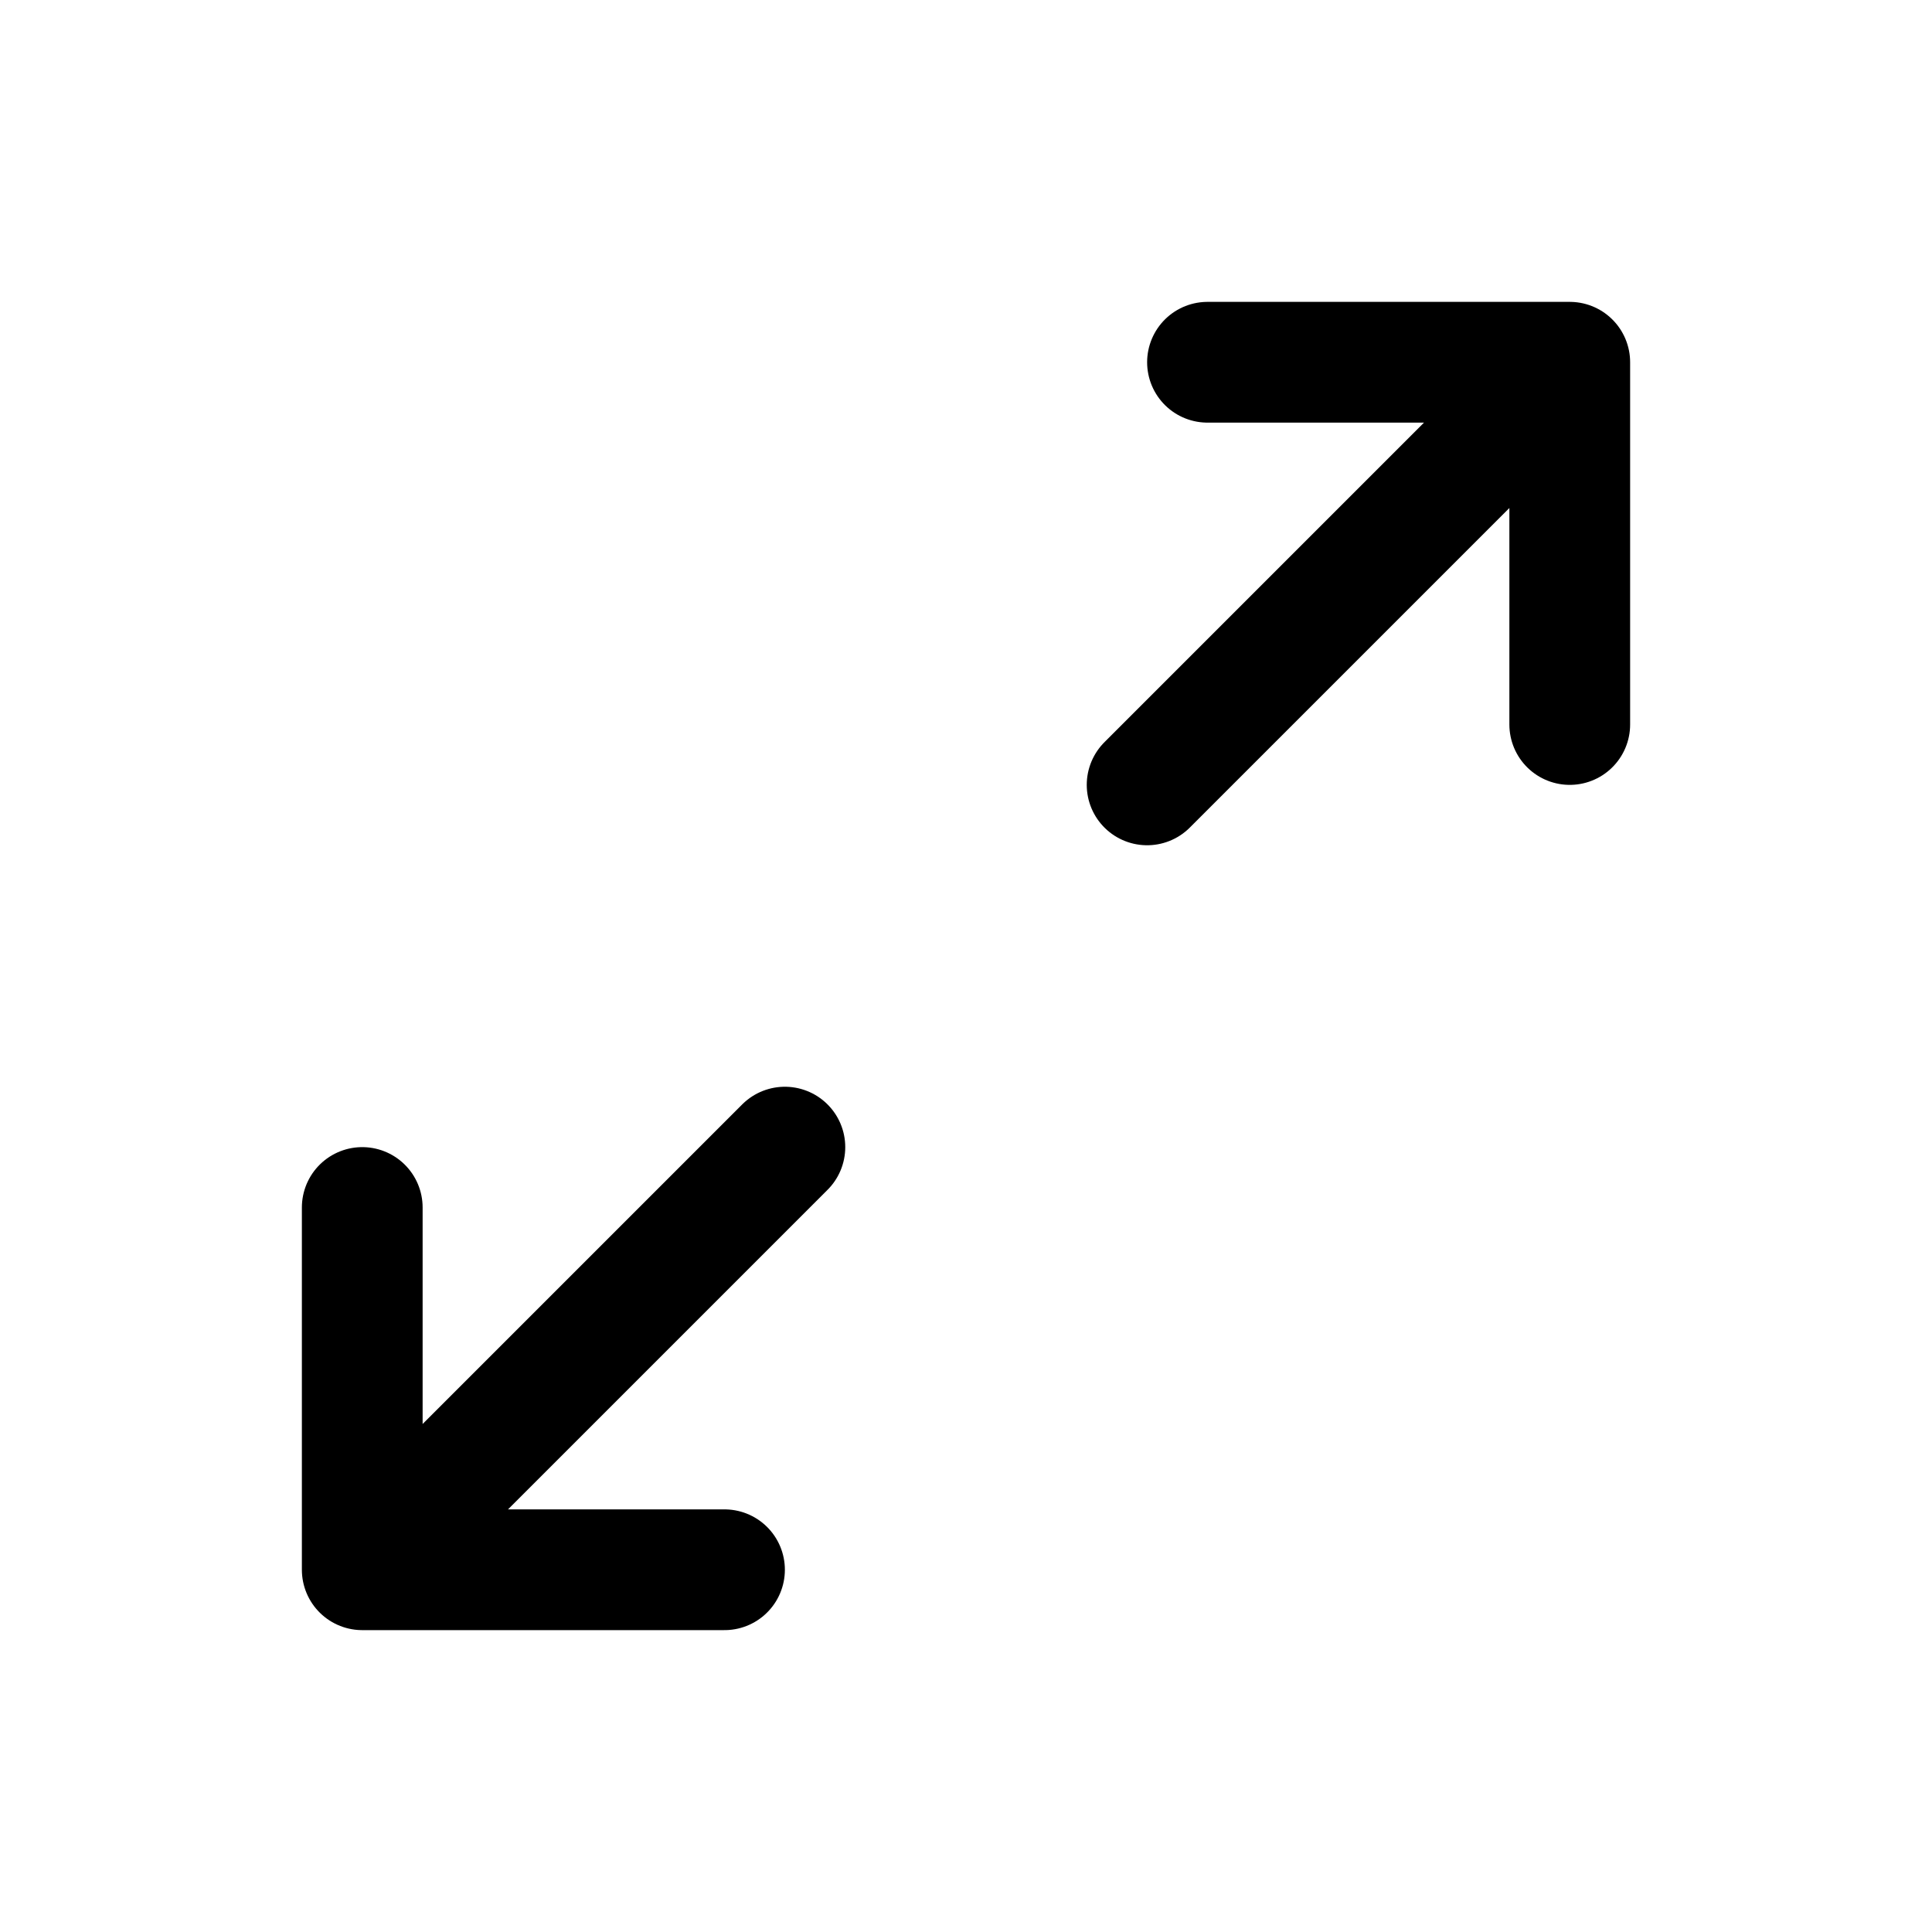 <svg xmlns="http://www.w3.org/2000/svg" fill="none" stroke="currentColor" aria-hidden="true" viewBox="0 0 32 32"><path stroke-linecap="round" stroke-linejoin="round" stroke-width="2" d="M20 6h6v6m-7 1 7-7M12 26H6v-6m7-1-7 7"/></svg>